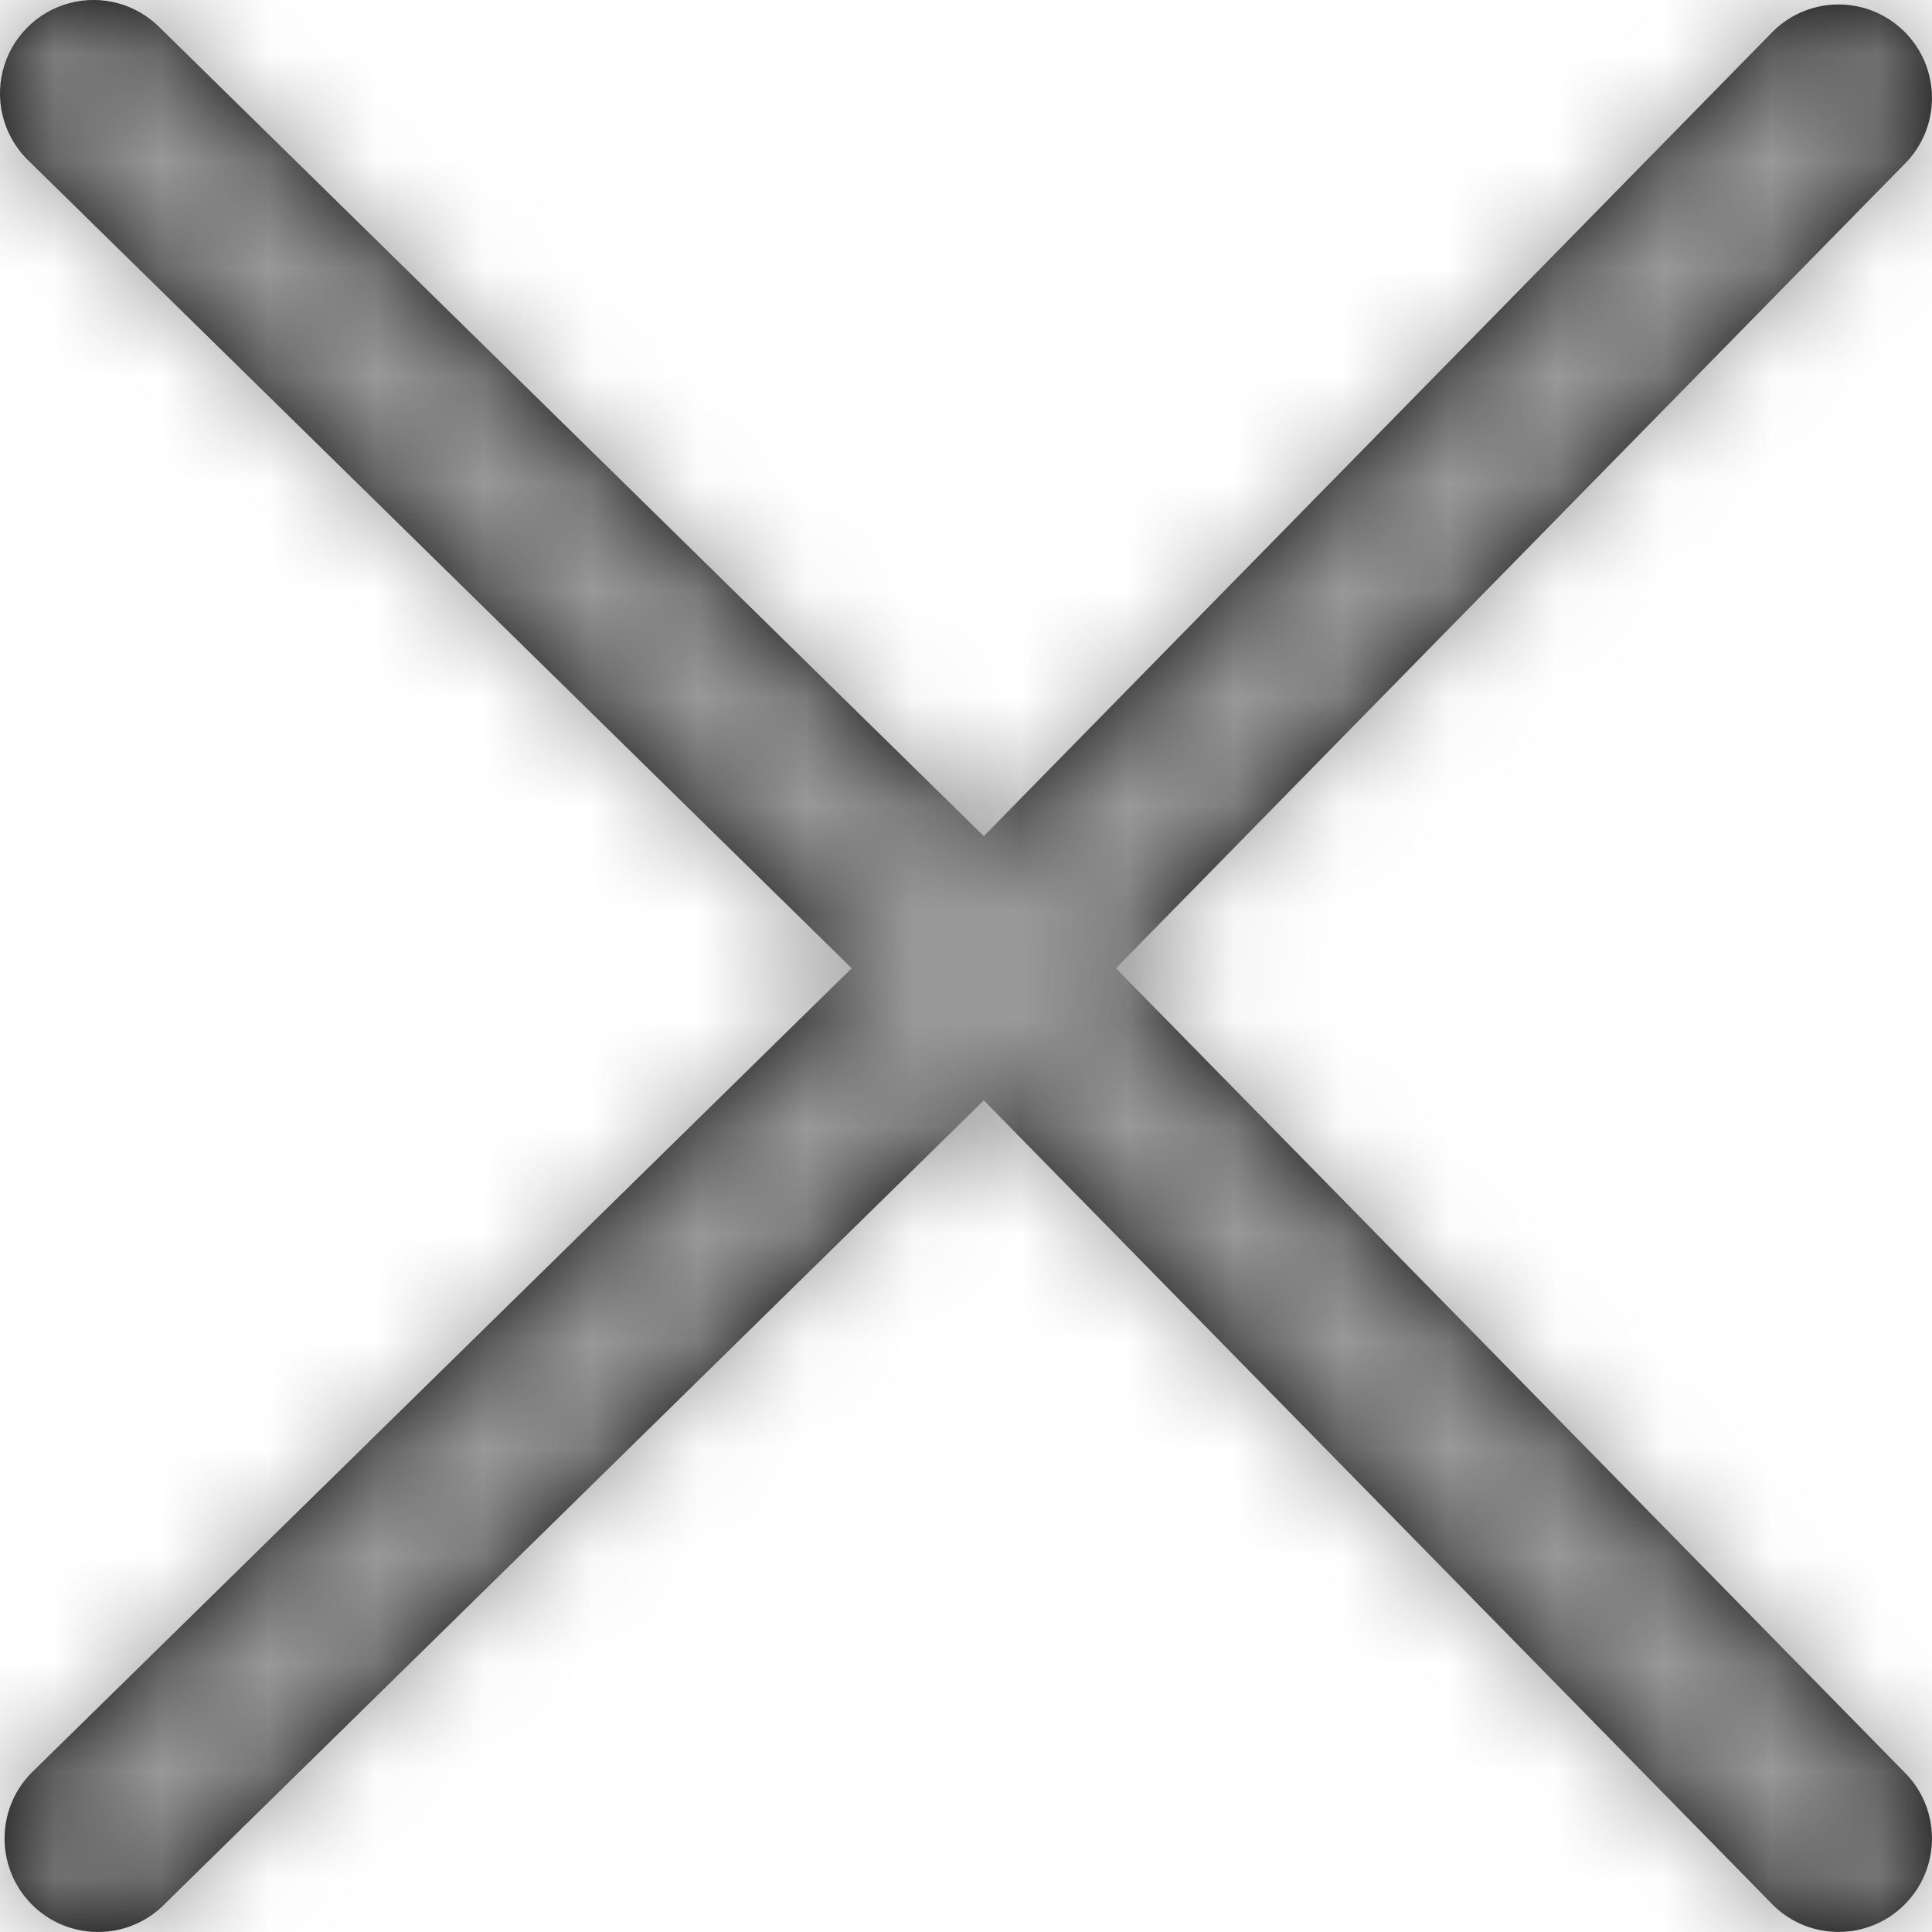 <?xml version="1.0" encoding="UTF-8"?>
<svg width="18px" height="18px" viewBox="0 0 18 18" version="1.1" xmlns="http://www.w3.org/2000/svg" xmlns:xlink="http://www.w3.org/1999/xlink">
    <title>Icon close</title>
    <defs>
        <path d="M13.397,12.021 L20.771,4.501 C21.088,4.155 21.074,3.62 20.739,3.291 C20.404,2.962 19.869,2.958 19.529,3.282 L12.166,10.79 L4.502,3.27 C4.282,3.04 3.955,2.947 3.647,3.029 C3.34,3.111 3.101,3.354 3.025,3.663 C2.949,3.972 3.048,4.298 3.282,4.513 L10.935,12.021 L3.282,19.528 C2.959,19.869 2.963,20.404 3.292,20.739 C3.62,21.074 4.156,21.088 4.502,20.771 L12.166,13.252 L19.529,20.759 C19.869,21.083 20.404,21.079 20.739,20.75 C21.074,20.421 21.088,19.886 20.771,19.54 L13.397,12.021 Z" id="path-1"></path>
    </defs>
    <g id="DESIGN-SYSTEM" stroke="none" stroke-width="1" fill="none" fill-rule="evenodd">
        <g id="Icons" transform="translate(-527, -425)">
            <g id="Icon-close" transform="translate(524, 422)">
                <mask id="mask-2" fill="white">
                    <use xlink:href="#path-1"></use>
                </mask>
                <use id="Close" fill="#000000" xlink:href="#path-1"></use>
                <g id="Group" mask="url(#mask-2)" fill="#999999">
                    <g id="COLOR/-black">
                        <rect id="Rectangle-2" x="0" y="0" width="24" height="24"></rect>
                    </g>
                </g>
            </g>
        </g>
    </g>
</svg>